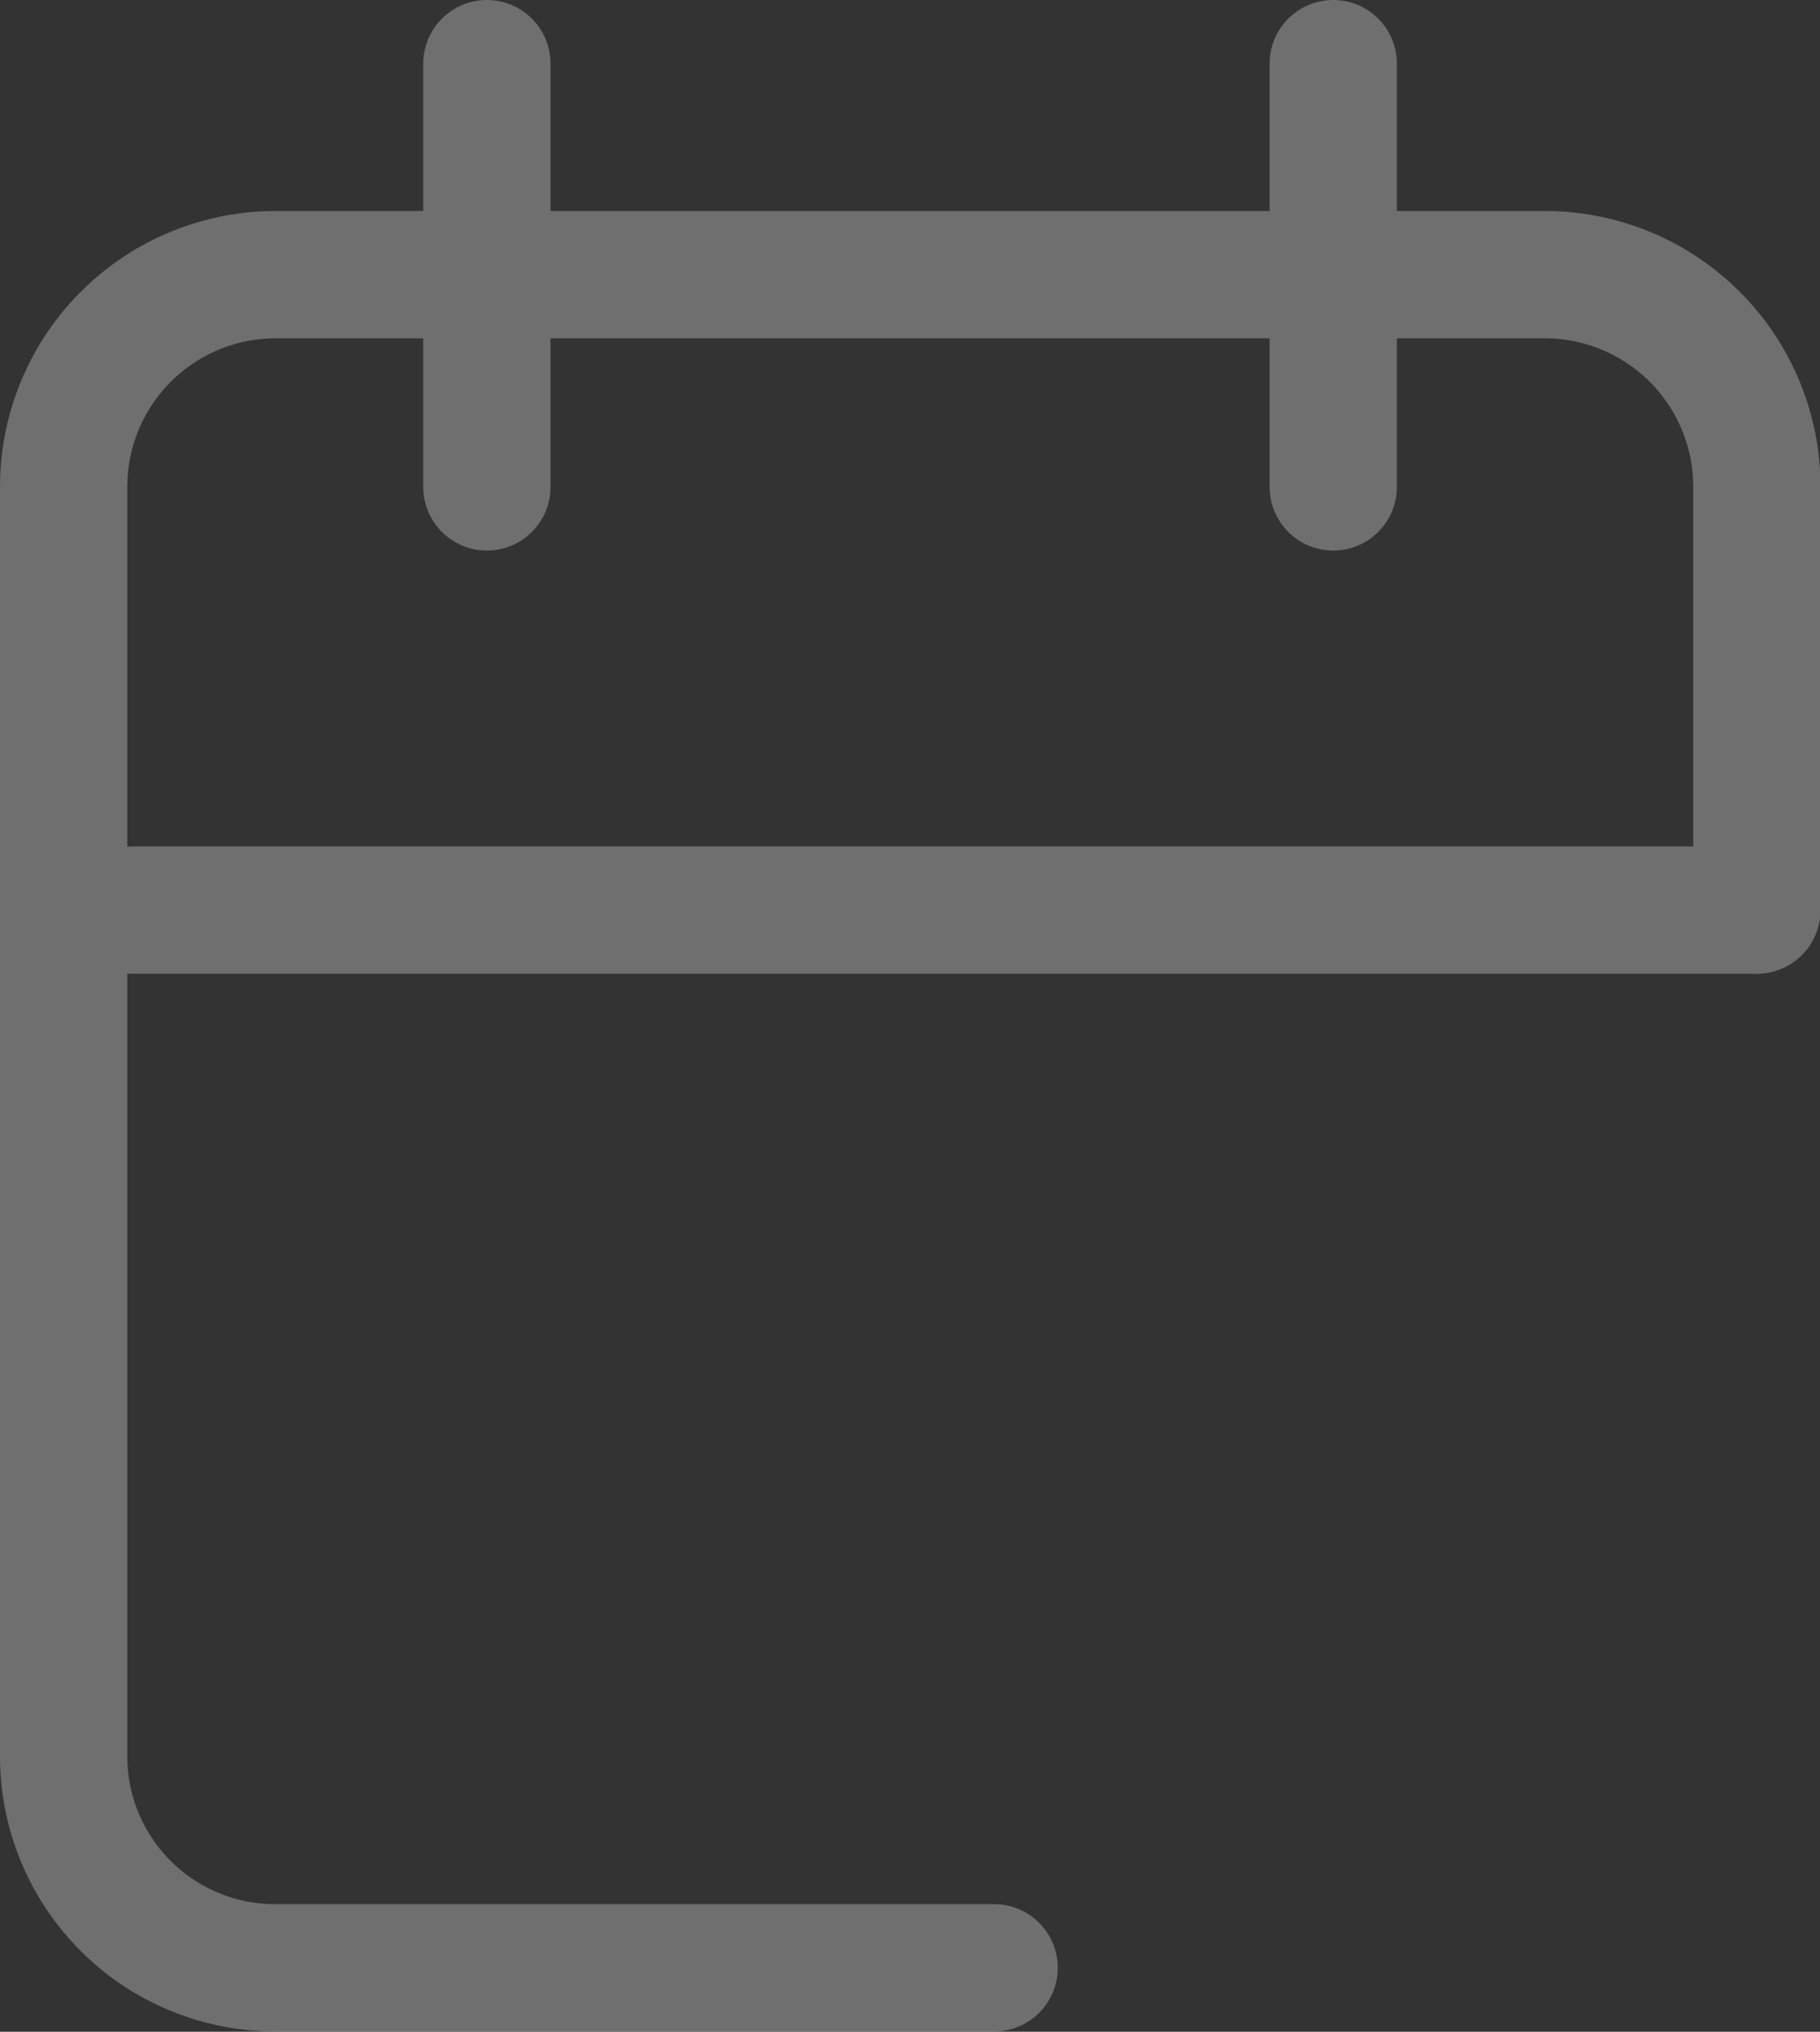 <svg xmlns="http://www.w3.org/2000/svg" width="17.158" height="19.153" viewBox="0 0 17.158 19.153">
  <rect x="0" y="0" width="17.158" height="19.153" fill="#333333" stroke="none"/>
  <g id="Group_57011" data-name="Group 57011" transform="translate(0.6 0.6)" opacity="0.3">
    <path id="Path_17471" data-name="Path 17471" d="M113.772,138.4h-6.778A1.994,1.994,0,0,1,105,136.408V124.439a2,2,0,0,1,1.994-2h11.969a2,2,0,0,1,2,2v3.99" transform="translate(-105 -120.45)" fill="none" stroke="#fafbff" stroke-linecap="round" stroke-linejoin="round" stroke-width="1.2"/>
    <path id="Path_17472" data-name="Path 17472" d="M113.667,121v3.99" transform="translate(-101.698 -121)" fill="none" stroke="#fafbff" stroke-linecap="round" stroke-linejoin="round" stroke-width="1.2"/>
    <path id="Path_17473" data-name="Path 17473" d="M107.889,121v3.99" transform="translate(-103.899 -121)" fill="none" stroke="#fafbff" stroke-linecap="round" stroke-linejoin="round" stroke-width="1.2"/>
    <path id="Path_17474" data-name="Path 17474" d="M105,126.778h15.958" transform="translate(-105 -118.799)" fill="none" stroke="#fafbff" stroke-linecap="round" stroke-linejoin="round" stroke-width="1.2"/>
  </g>
</svg>
